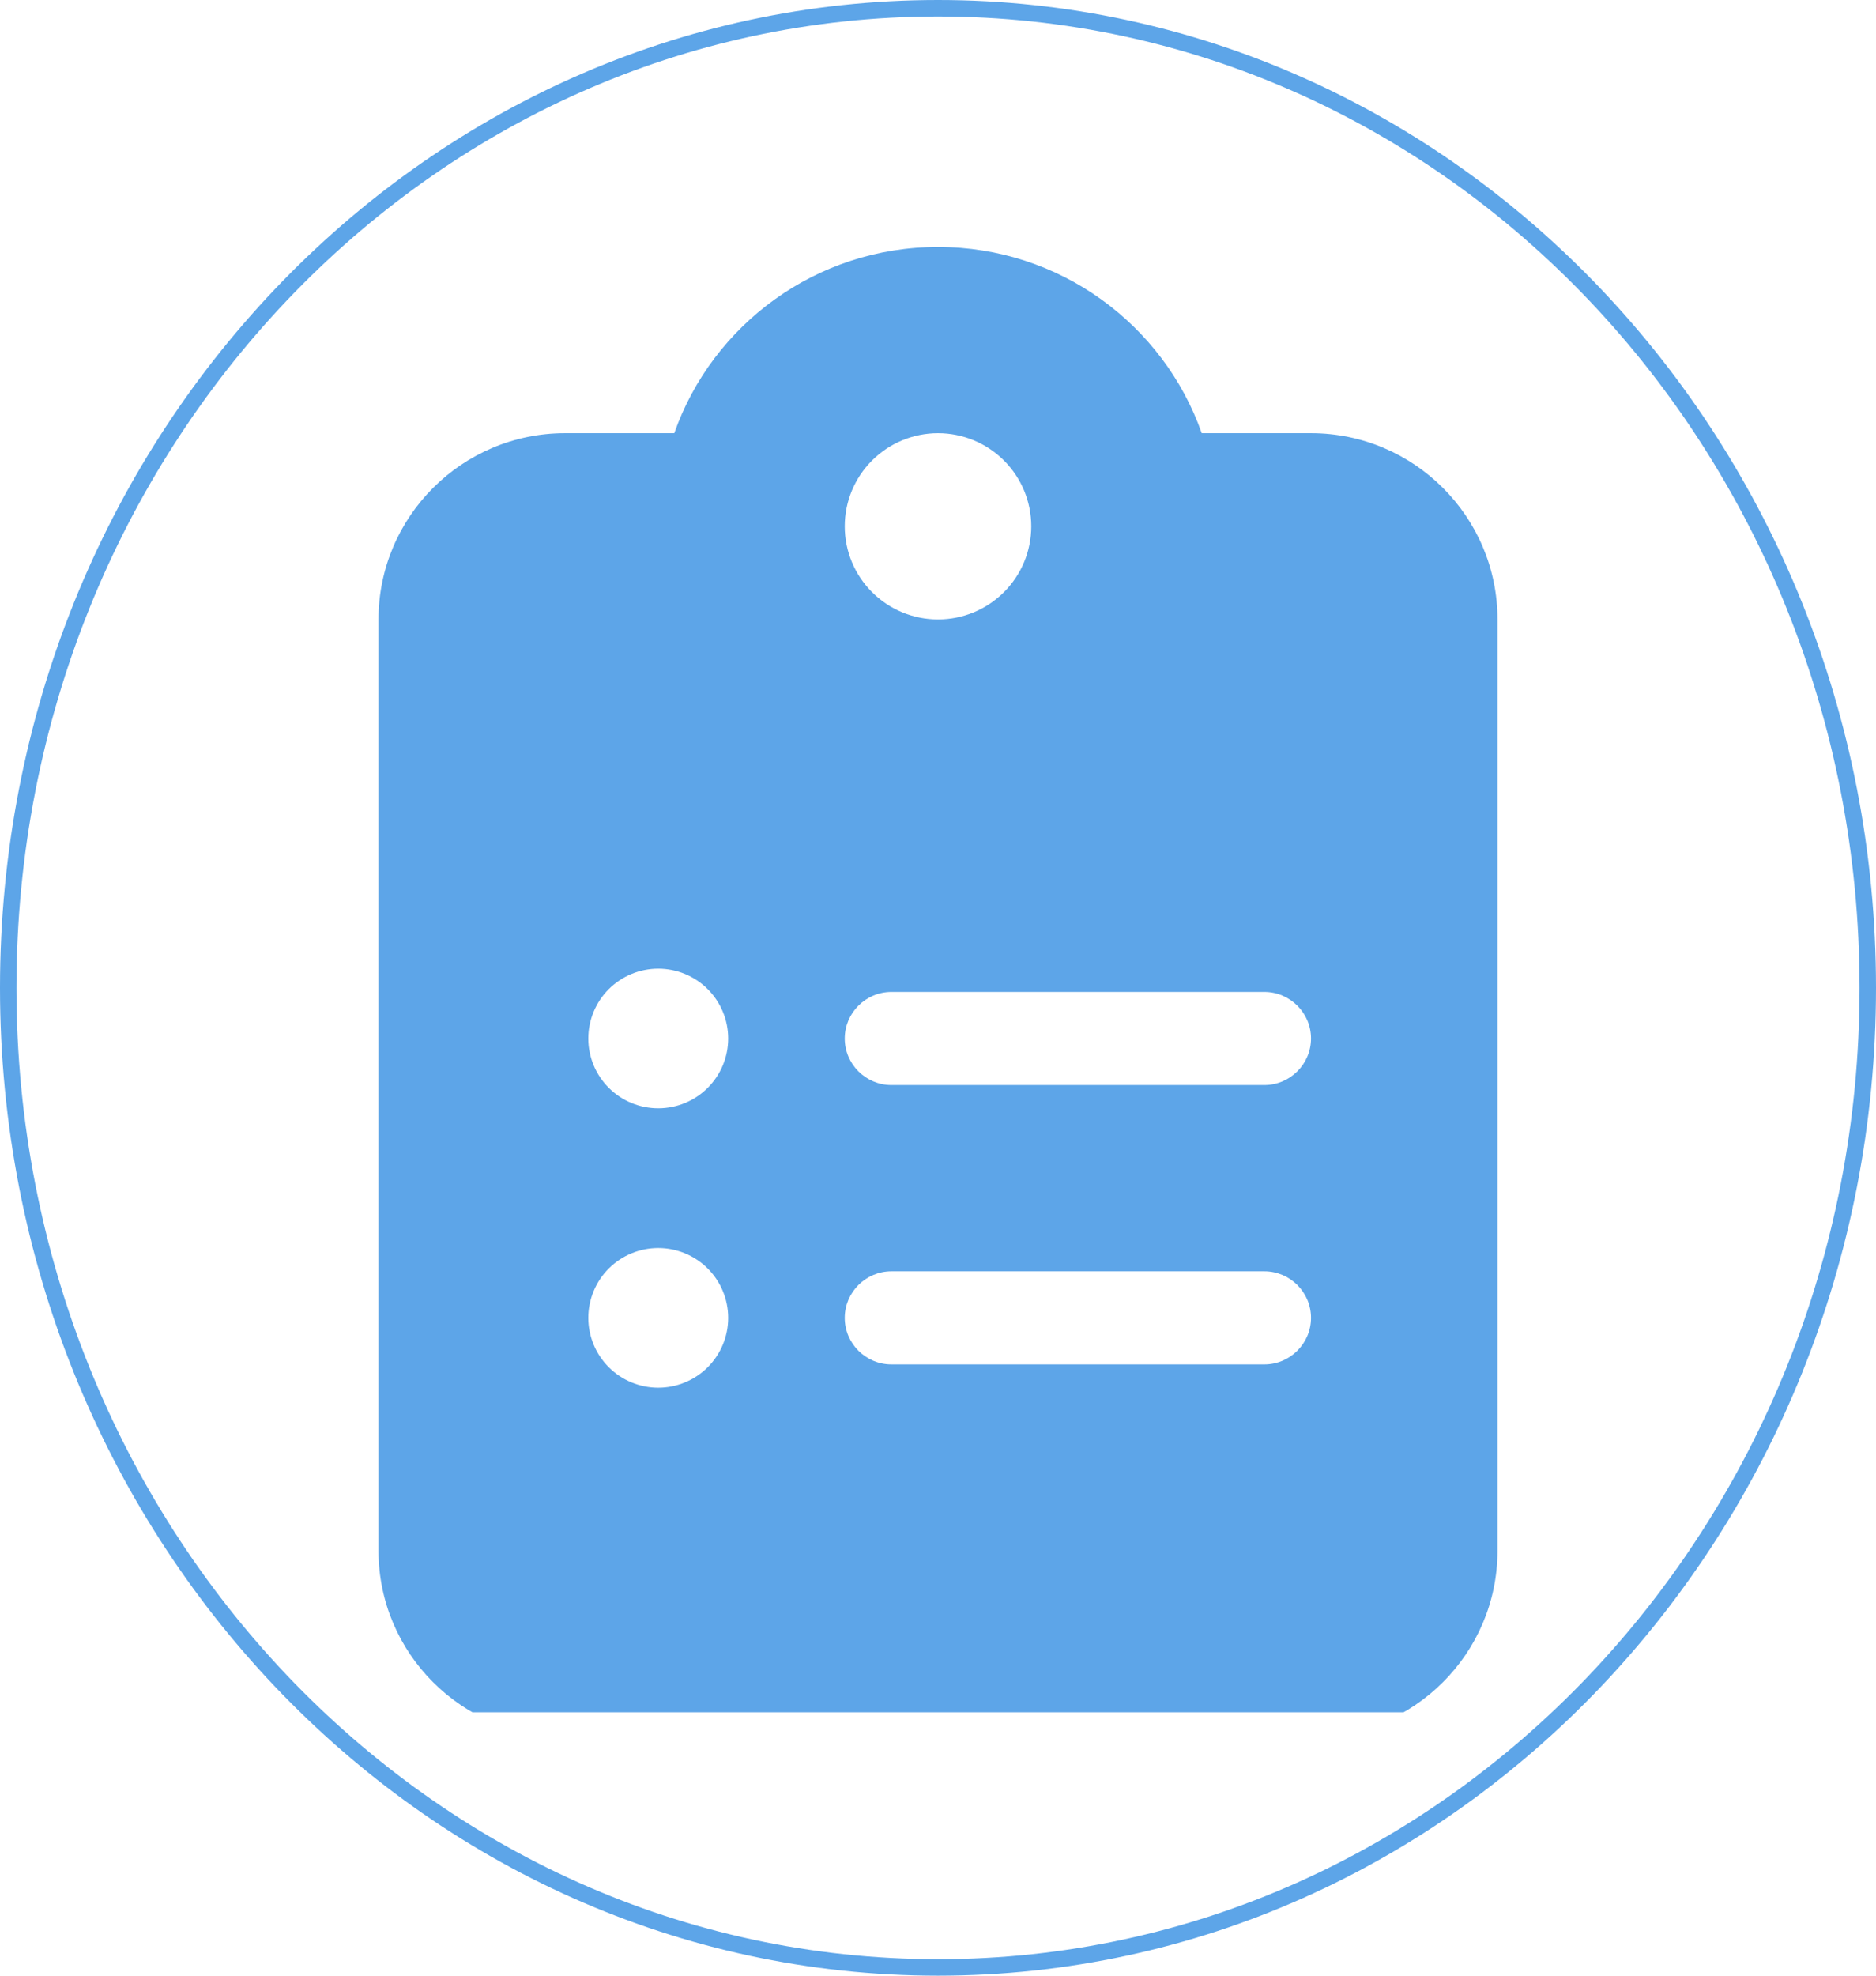 <svg width="114" height="120" viewBox="0 0 114 120" fill="none" xmlns="http://www.w3.org/2000/svg">
<path d="M113.5 60C113.5 92.885 88.18 119.5 57 119.5C25.82 119.5 0.5 92.885 0.5 60C0.5 27.115 25.82 0.5 57 0.5C88.18 0.5 113.5 27.115 113.5 60Z" stroke="#5DA5E8"/>
<g clip-path="url(#clip0_37_2)">
<path d="M57 15C49.598 15 43.294 19.719 40.974 26.312H34.333C28.082 26.312 23 31.385 23 37.624V94.185C23 100.425 28.082 105.497 34.333 105.497H79.667C85.918 105.497 91 100.425 91 94.185V37.624C91 31.385 85.918 26.312 79.667 26.312H73.026C70.706 19.719 64.402 15 57 15ZM57 26.312C58.503 26.312 59.944 26.908 61.007 27.969C62.07 29.029 62.667 30.468 62.667 31.968C62.667 33.468 62.07 34.907 61.007 35.968C59.944 37.028 58.503 37.624 57 37.624C55.497 37.624 54.056 37.028 52.993 35.968C51.93 34.907 51.333 33.468 51.333 31.968C51.333 30.468 51.93 29.029 52.993 27.969C54.056 26.908 55.497 26.312 57 26.312ZM35.75 63.077C35.75 61.952 36.198 60.873 36.995 60.077C37.792 59.282 38.873 58.835 40 58.835C41.127 58.835 42.208 59.282 43.005 60.077C43.802 60.873 44.25 61.952 44.25 63.077C44.25 64.202 43.802 65.281 43.005 66.076C42.208 66.872 41.127 67.319 40 67.319C38.873 67.319 37.792 66.872 36.995 66.076C36.198 65.281 35.75 64.202 35.75 63.077ZM54.167 60.249H76.833C78.392 60.249 79.667 61.521 79.667 63.077C79.667 64.632 78.392 65.905 76.833 65.905H54.167C52.608 65.905 51.333 64.632 51.333 63.077C51.333 61.521 52.608 60.249 54.167 60.249ZM35.75 80.045C35.75 78.92 36.198 77.841 36.995 77.045C37.792 76.25 38.873 75.803 40 75.803C41.127 75.803 42.208 76.25 43.005 77.045C43.802 77.841 44.25 78.92 44.25 80.045C44.25 81.17 43.802 82.249 43.005 83.045C42.208 83.84 41.127 84.287 40 84.287C38.873 84.287 37.792 83.84 36.995 83.045C36.198 82.249 35.75 81.17 35.75 80.045ZM51.333 80.045C51.333 78.49 52.608 77.217 54.167 77.217H76.833C78.392 77.217 79.667 78.49 79.667 80.045C79.667 81.6 78.392 82.873 76.833 82.873H54.167C52.608 82.873 51.333 81.6 51.333 80.045Z" fill="#5DA5E8"/>
</g>
<defs>
<clipPath id="clip0_37_2">
<rect width="68" height="89" fill="white" transform="translate(23 15)"/>
</clipPath>
</defs>
</svg>
